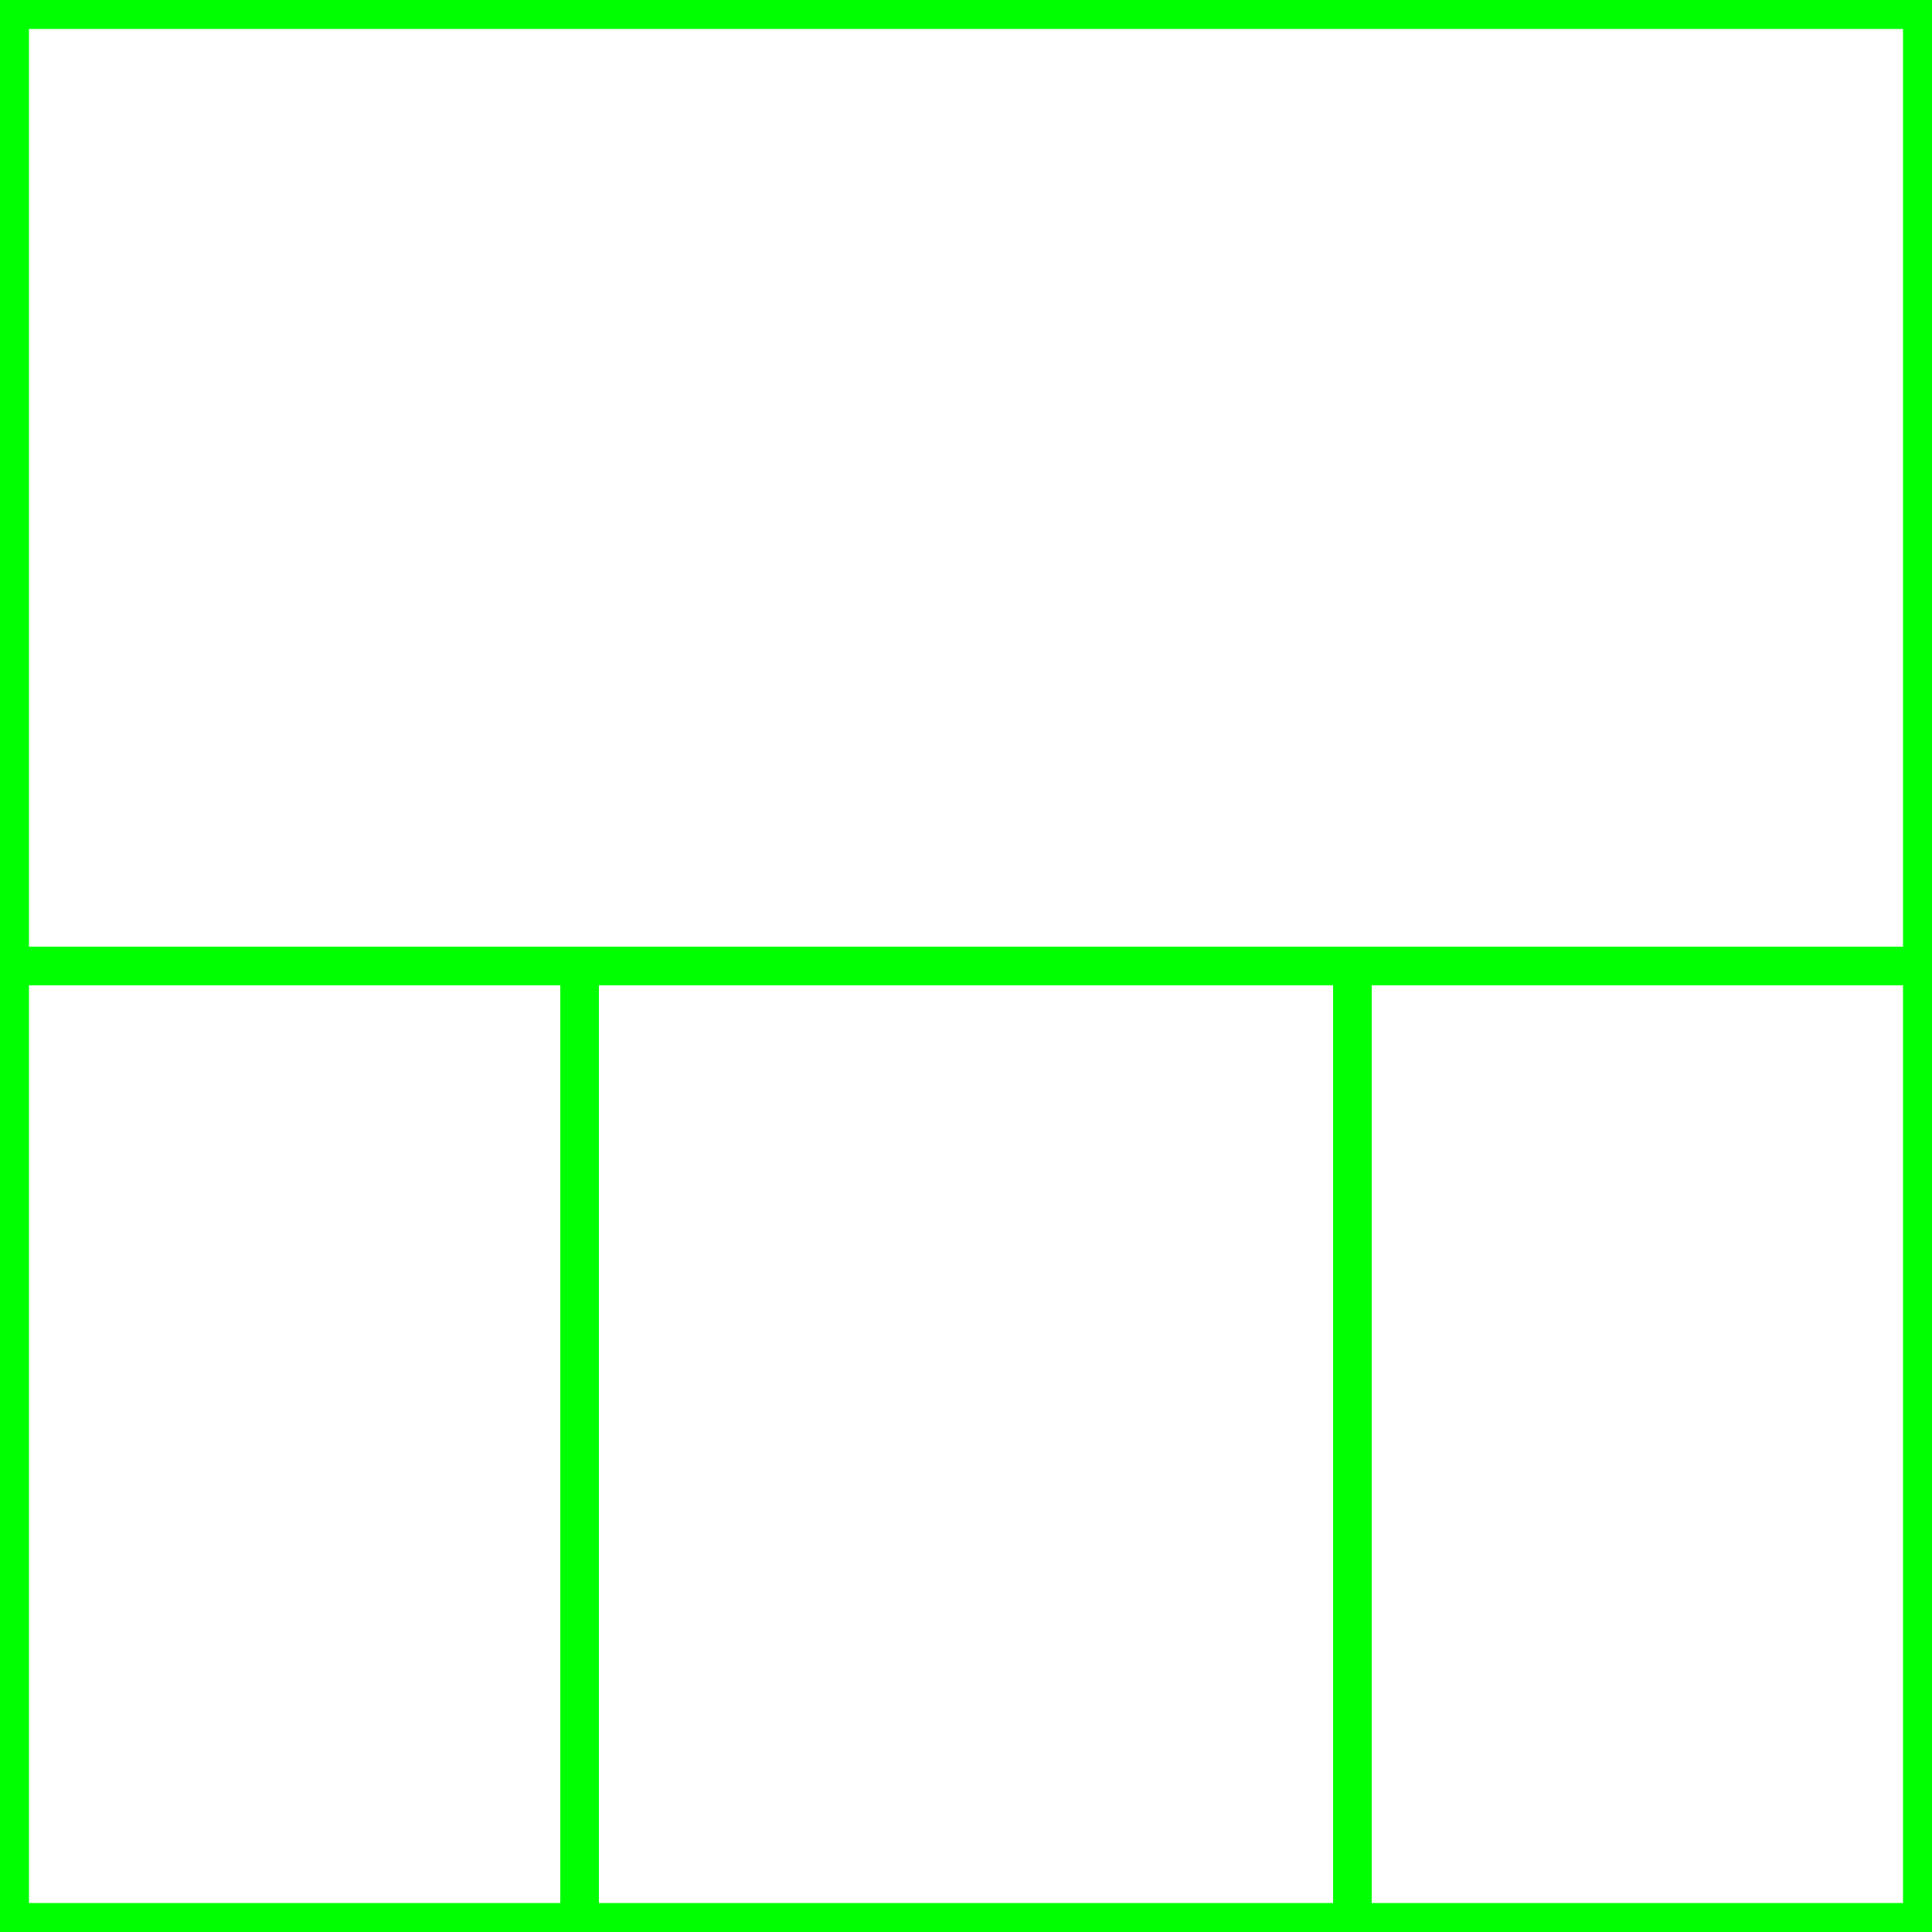 <svg width="100" height="100" xmlns="http://www.w3.org/2000/svg">
 <rect width="100%" height="100%" fill="#333333" stroke="none"/>
 <!-- Created with Method Draw - http://github.com/duopixel/Method-Draw/ -->

 <g>
  <title>background</title>
  <rect fill="#fff" id="canvas_background" height="18.129" width="18.129" y="-1" x="-1"/>
  <g display="none" id="canvasGrid">
   <rect fill="url(#gridpattern)" stroke-width="0" y="0" x="0" height="100%" width="100%" id="svg_2"/>
  </g>
 </g>
 <g>
  <title>Layer 1</title>
  <rect stroke="#00ff00" id="svg_3" height="100" width="100" y="0" x="0" stroke-width="3" fill="#fff"/>
  <line id="svg_4" y2="50" x2="100" y1="50" x1="0" stroke-width="2" stroke="#00ff00" fill="none"/>
  <line id="svg_5" y2="100" x2="30" y1="50" x1="30" stroke-width="2" stroke="#00ff00" fill="none"/>
  <line id="svg_10" y2="100" x2="70" y1="50" x1="70" stroke-width="2" stroke="#00ff00" fill="none"/>
 </g>
</svg>

